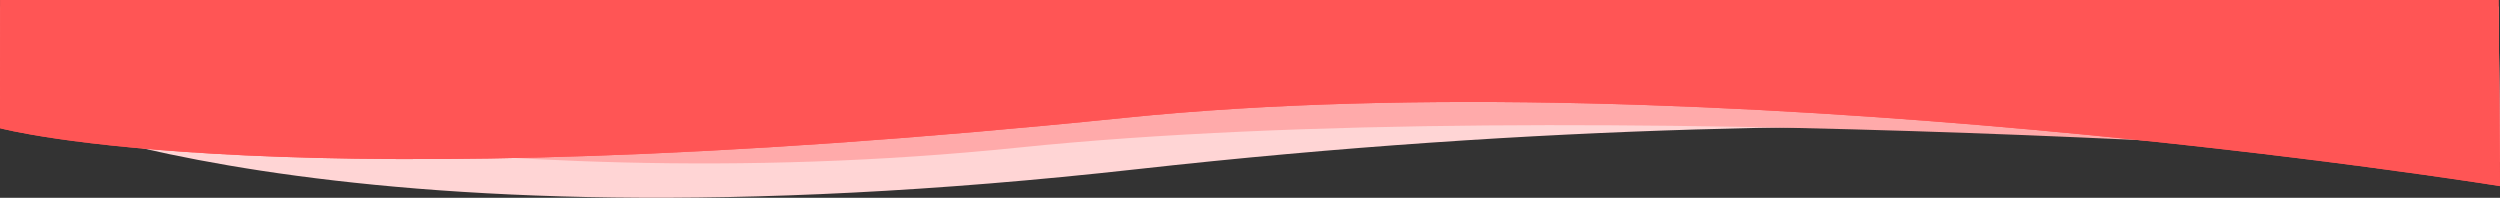 <svg width="507.98mm" height="40.191mm" version="1.1" viewBox="0 0 507.98 40.191" xmlns="http://www.w3.org/2000/svg">
 <rect x="0" y="0" width="507.98" height="40.191" fill="#333333" stroke="none"/>
 <g transform="translate(-222 -102.74)">
  <path d="m-146.84-4.36h338.67v190.5h-338.67z" fill="#fff"/>
 </g>
 <g transform="translate(-368.85 -107.1)">
  <path d="m368.85 128.19s64.613 31.841 231.03 13.285 276.95-1.519 276.95-1.519l-0.285-31.513h-507.66z" fill="#ffd5d5"/>
  <path d="m368.88 124.77s93.259 24.037 206.91 12.316c113.65-11.721 301.04 2.875 301.04 2.875l-0.285-31.513h-507.66z" fill="#faa"/>
  <path d="m368.85 133.15s56.896 15.437 228.5-2.11c118.53-12.121 279.48 13.876 279.48 13.876l-0.285-37.815h-507.66z" fill="#f55"/>
  <path d="m368.85 133.15s56.896 15.437 228.5-2.11c118.53-12.121 279.48 13.876 279.48 13.876l-0.285-37.815h-507.66z" fill="#f55"/>
 </g>
</svg>
